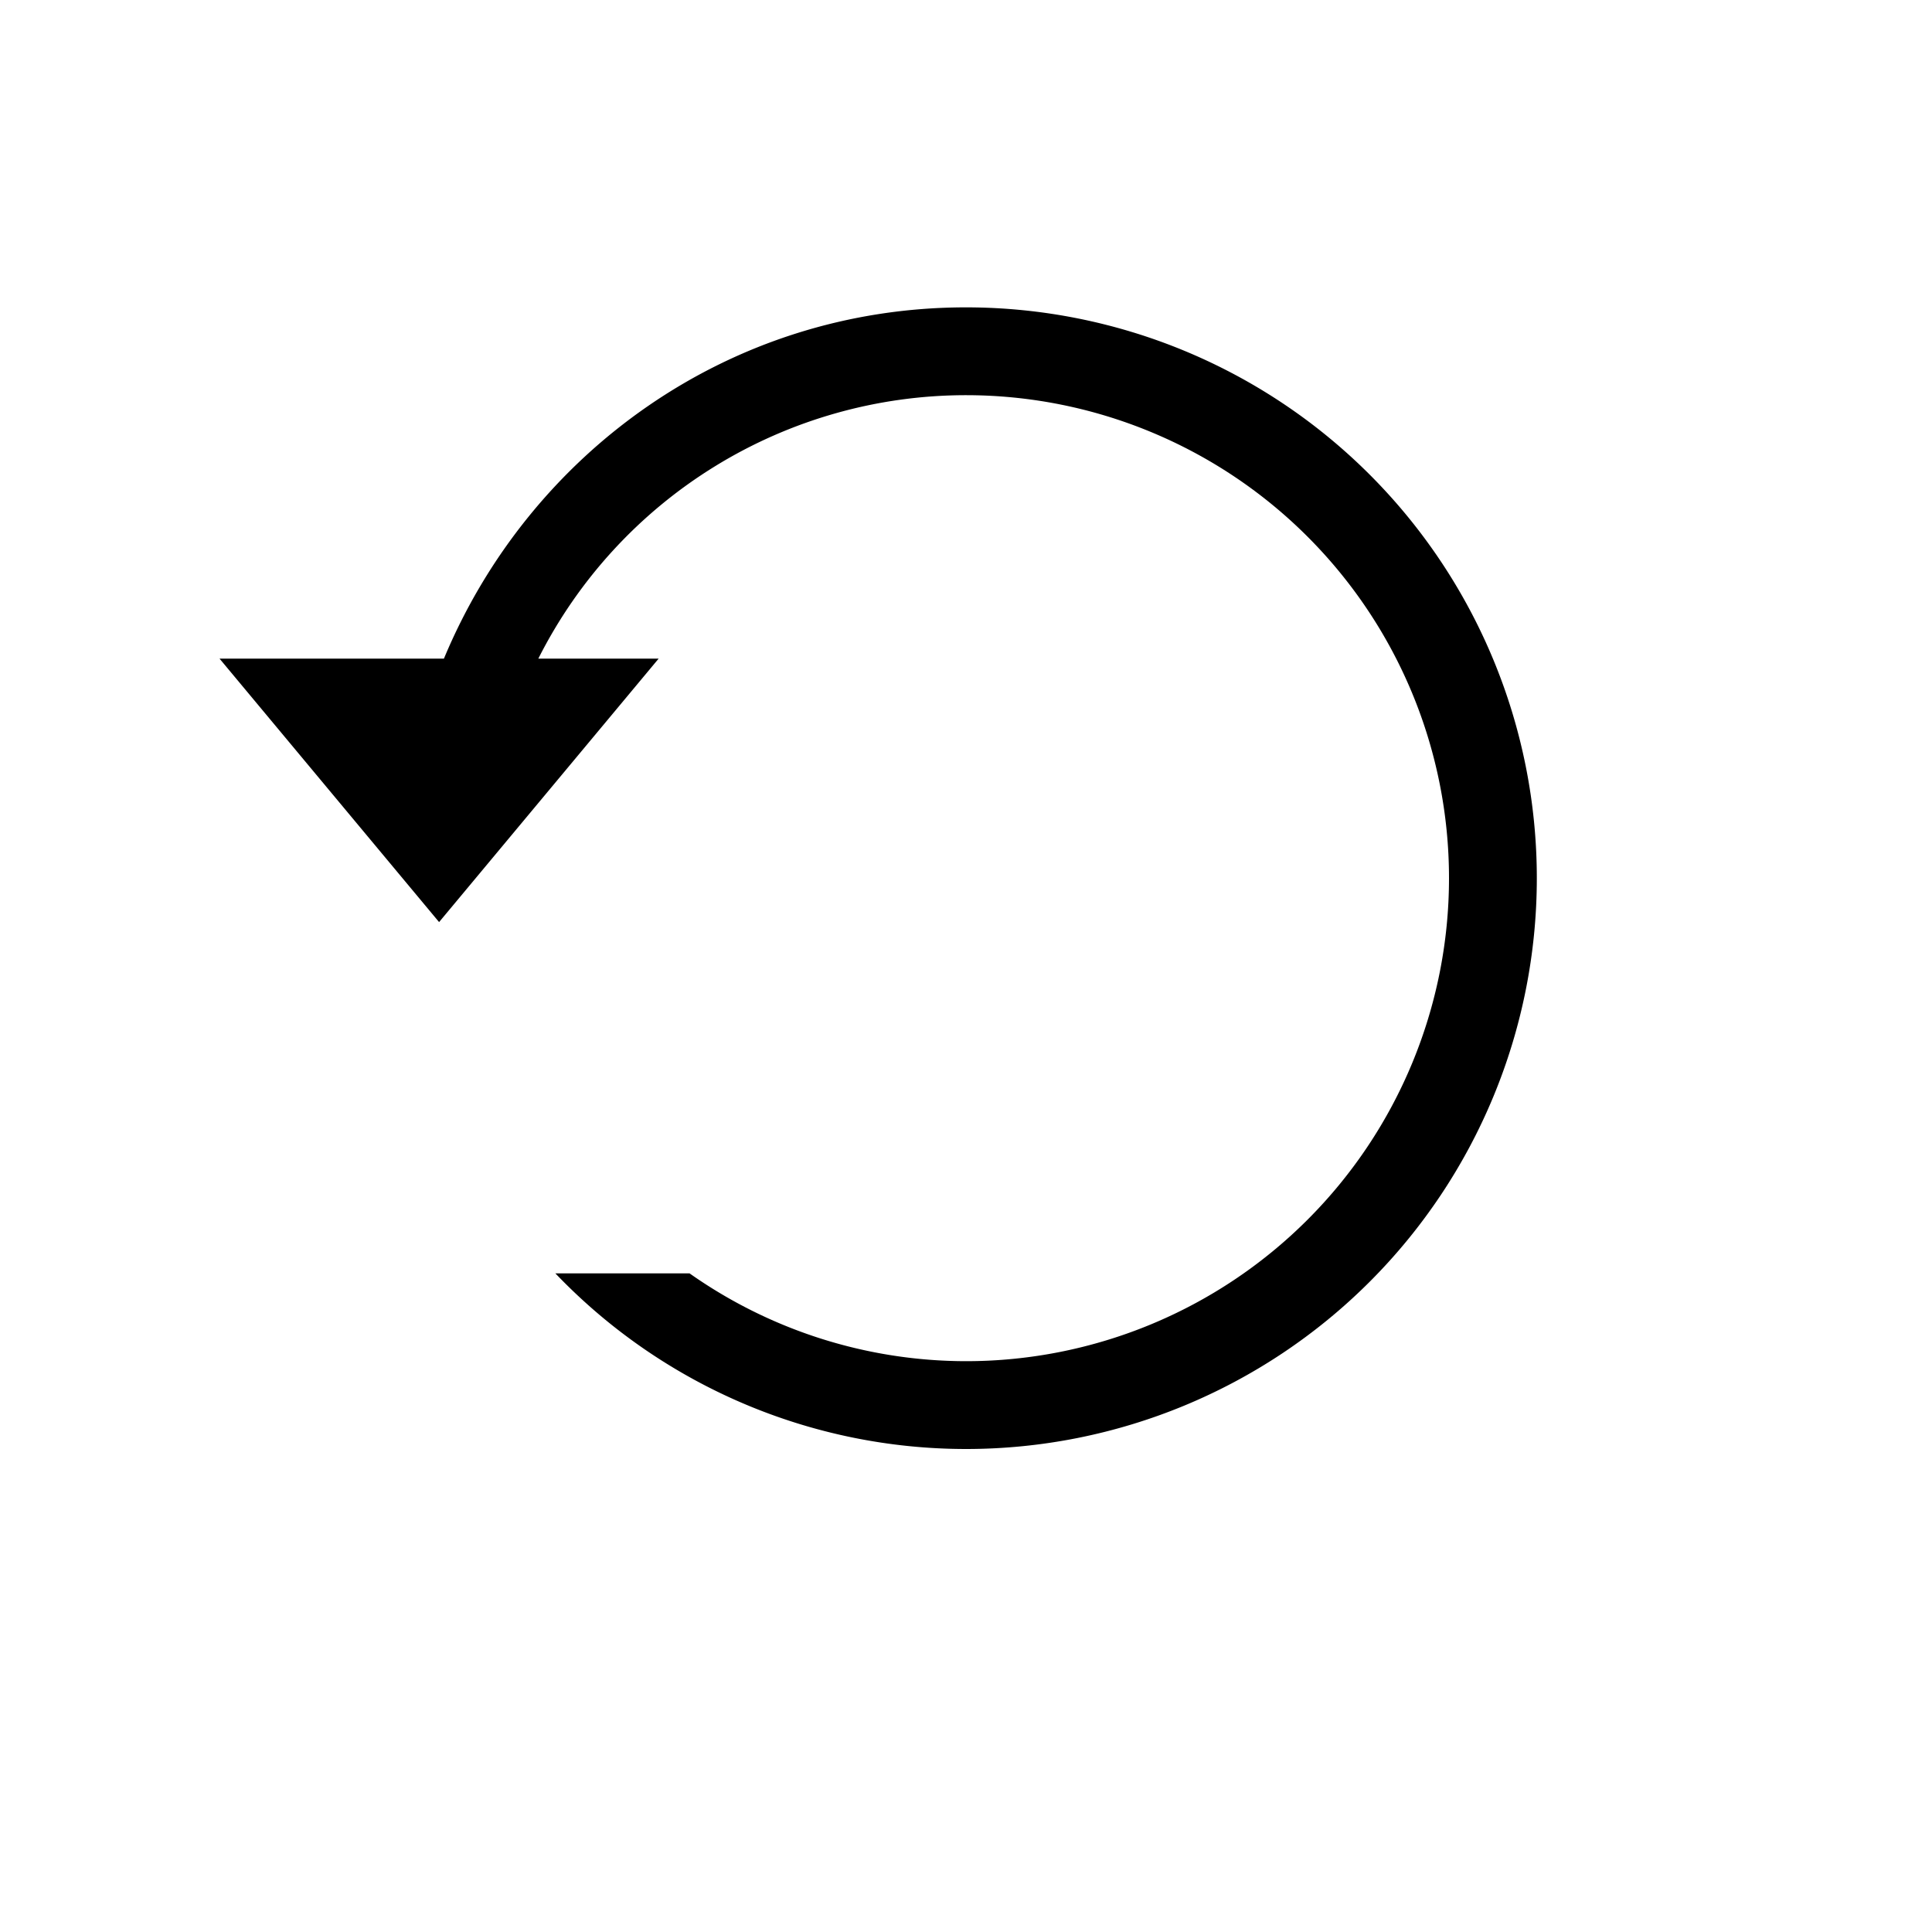 <svg xmlns="http://www.w3.org/2000/svg" width="50" height="50" viewBox="-3 -3 22 22" id="icon"><path d="M8 .5c-2.697 0-4.97 1.658-5.945 4H-.5l2.5 3 2.5-3H3.13A5.455 5.455 0 0 1 8 1.5a5.5 5.5 0 0 1 0 11 5.47 5.47 0 0 1-3.148-1H3.324A6.47 6.47 0 0 0 8 13.5a6.5 6.5 0 0 0 0-13z"/></svg>